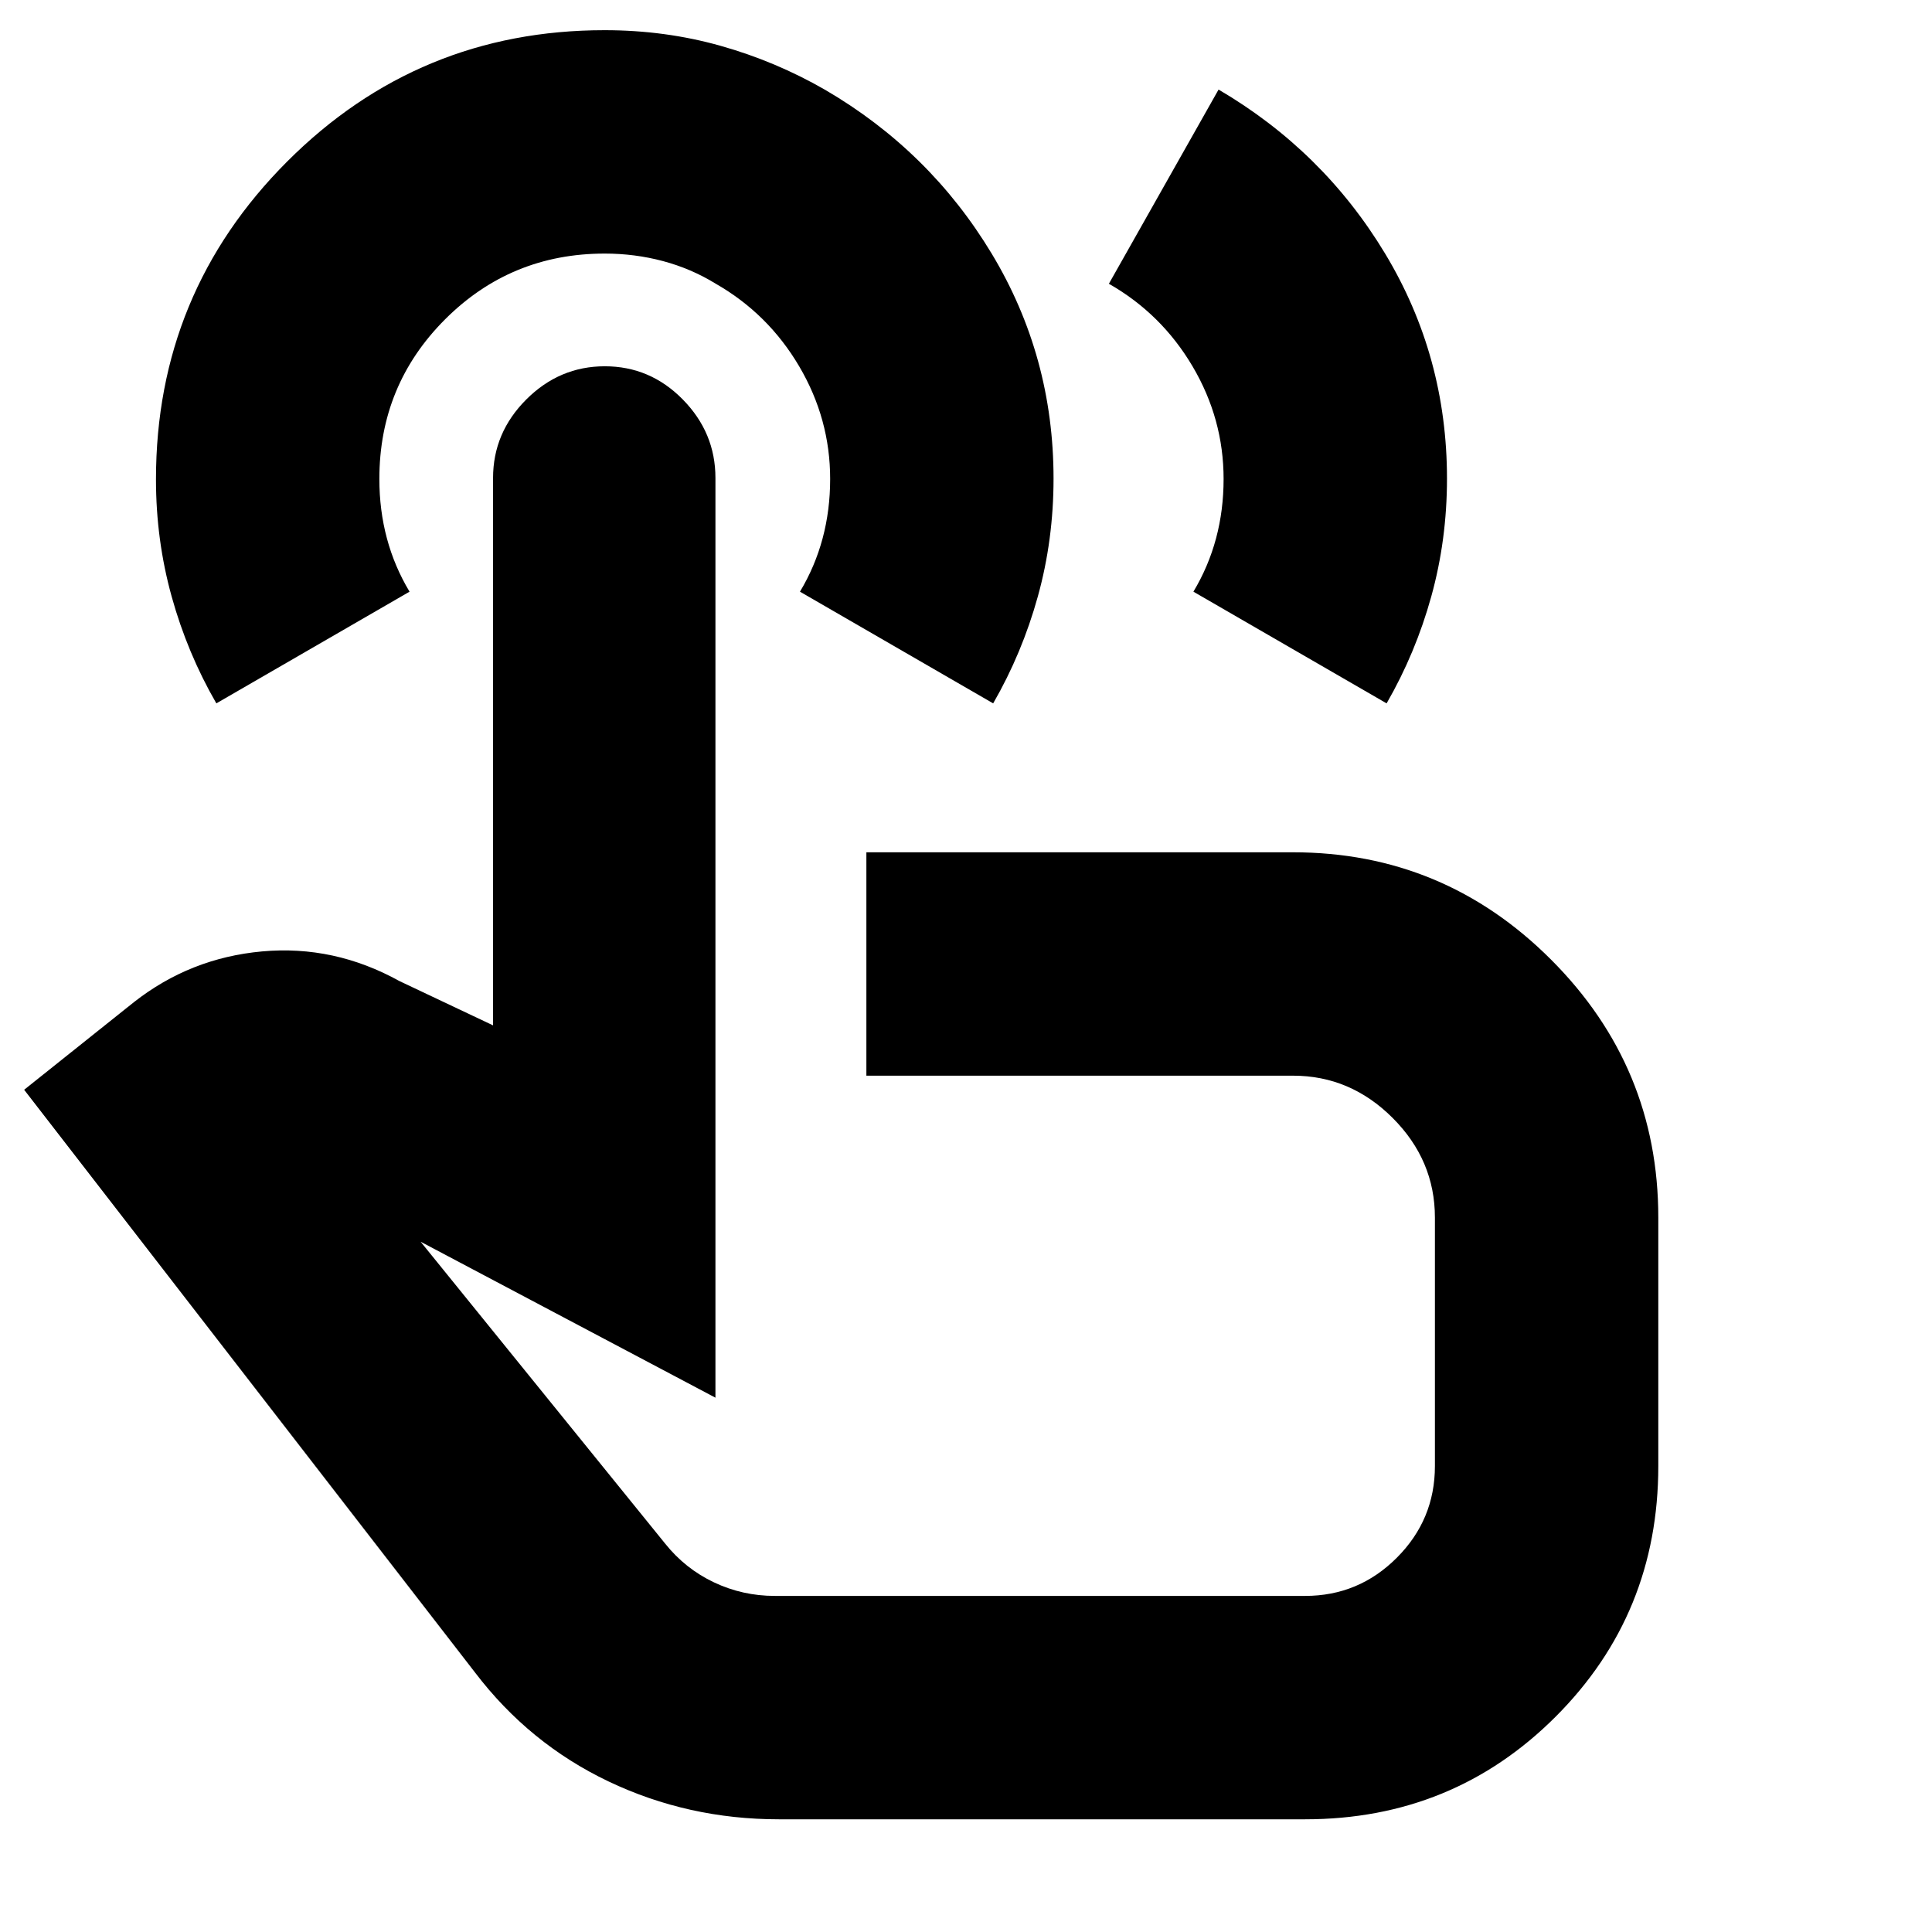 <svg xmlns="http://www.w3.org/2000/svg" height="24" viewBox="0 -960 960 960" width="24"><path d="M387-56q-45.11 0-84.58-18.79Q262.95-93.59 236-129L12-418.5 66.5-462q28-22 63.75-25.25t68.25 14.75l46.5 22v-272q0-22.5 16.5-39t39.03-16.5q22.54 0 38.75 16.5 16.22 16.5 16.22 39v457L209-343l121.5 150q10 12.5 24.24 19.25Q368.98-167 385-167h263.5q26.61 0 45.55-18.95Q713-204.89 713-231.5V-355q0-28.5-21-49.5t-49.5-21h-212v-111h212q74.88 0 128.19 53.31T824-355v123.5q0 73.5-51 124.5T648.5-56H387ZM107.5-610.5q-14.41-24.97-22.2-53.07-7.8-28.09-7.8-58.24 0-92.66 65.2-157.93Q207.9-945 300.41-945q30.09 0 57.59 7.75 27.5 7.75 52.07 21.92Q462-885 492.75-834q30.75 51 30.75 111.82 0 30.41-7.8 58.54-7.79 28.14-22.2 53.14l-96-55.5q7.5-12.5 11.25-26.5t3.75-29.5q0-29.87-15.4-56t-41.53-41.07q-12.14-7.46-26.14-11.2-14-3.73-28.93-3.73-46.67 0-79.33 32.67Q188.5-768.67 188.5-722q0 15.5 3.75 29.5T203.5-666l-96 55.5Zm354 258ZM551-819l54.5-96.5q52 30.5 82.75 81.5T719-722.18q0 30.41-7.8 58.54-7.79 28.14-22.2 53.14L593-666q7.5-12.5 11.25-26.5T608-722q0-29.85-15.42-55.96Q577.16-804.08 551-819Z"/></svg>